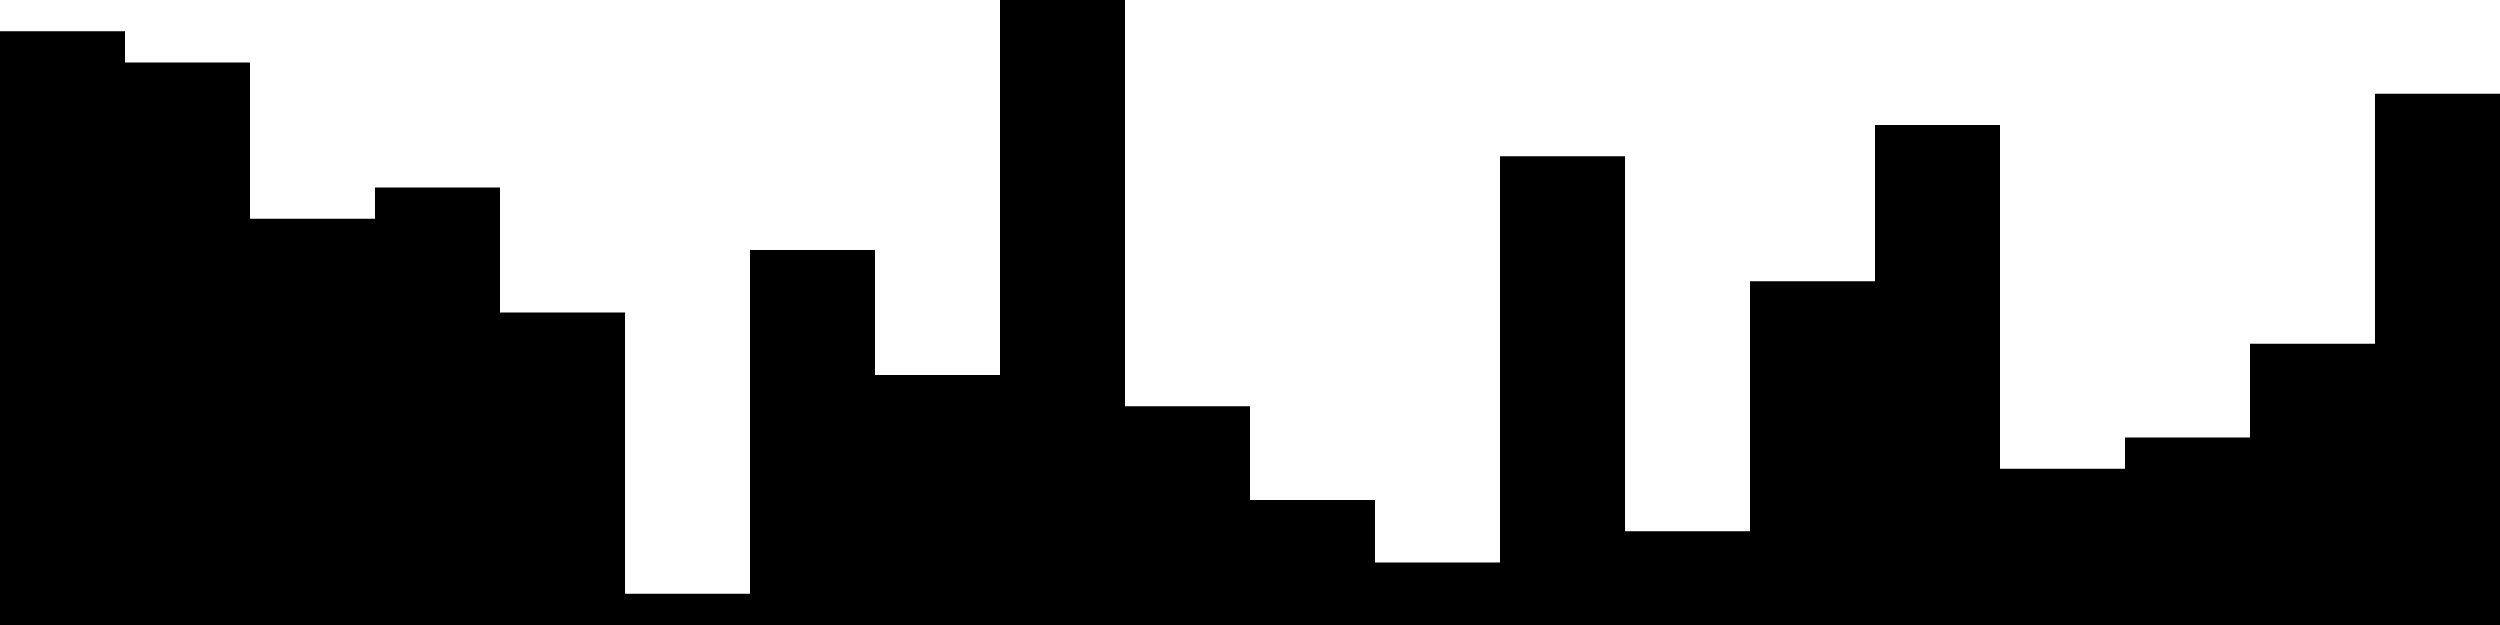 
<svg xmlns="http://www.w3.org/2000/svg" width="800" height="200">
<style>
rect {
    fill: black;
}
@media (prefers-color-scheme: dark) {
    rect {
        fill: white;
    }
}
</style>
<rect width="40" height="190" x="0" y="10" />
<rect width="40" height="180" x="40" y="20" />
<rect width="40" height="130" x="80" y="70" />
<rect width="40" height="140" x="120" y="60" />
<rect width="40" height="100" x="160" y="100" />
<rect width="40" height="10" x="200" y="190" />
<rect width="40" height="120" x="240" y="80" />
<rect width="40" height="80" x="280" y="120" />
<rect width="40" height="200" x="320" y="0" />
<rect width="40" height="70" x="360" y="130" />
<rect width="40" height="40" x="400" y="160" />
<rect width="40" height="20" x="440" y="180" />
<rect width="40" height="150" x="480" y="50" />
<rect width="40" height="30" x="520" y="170" />
<rect width="40" height="110" x="560" y="90" />
<rect width="40" height="160" x="600" y="40" />
<rect width="40" height="50" x="640" y="150" />
<rect width="40" height="60" x="680" y="140" />
<rect width="40" height="90" x="720" y="110" />
<rect width="40" height="170" x="760" y="30" />
</svg>
